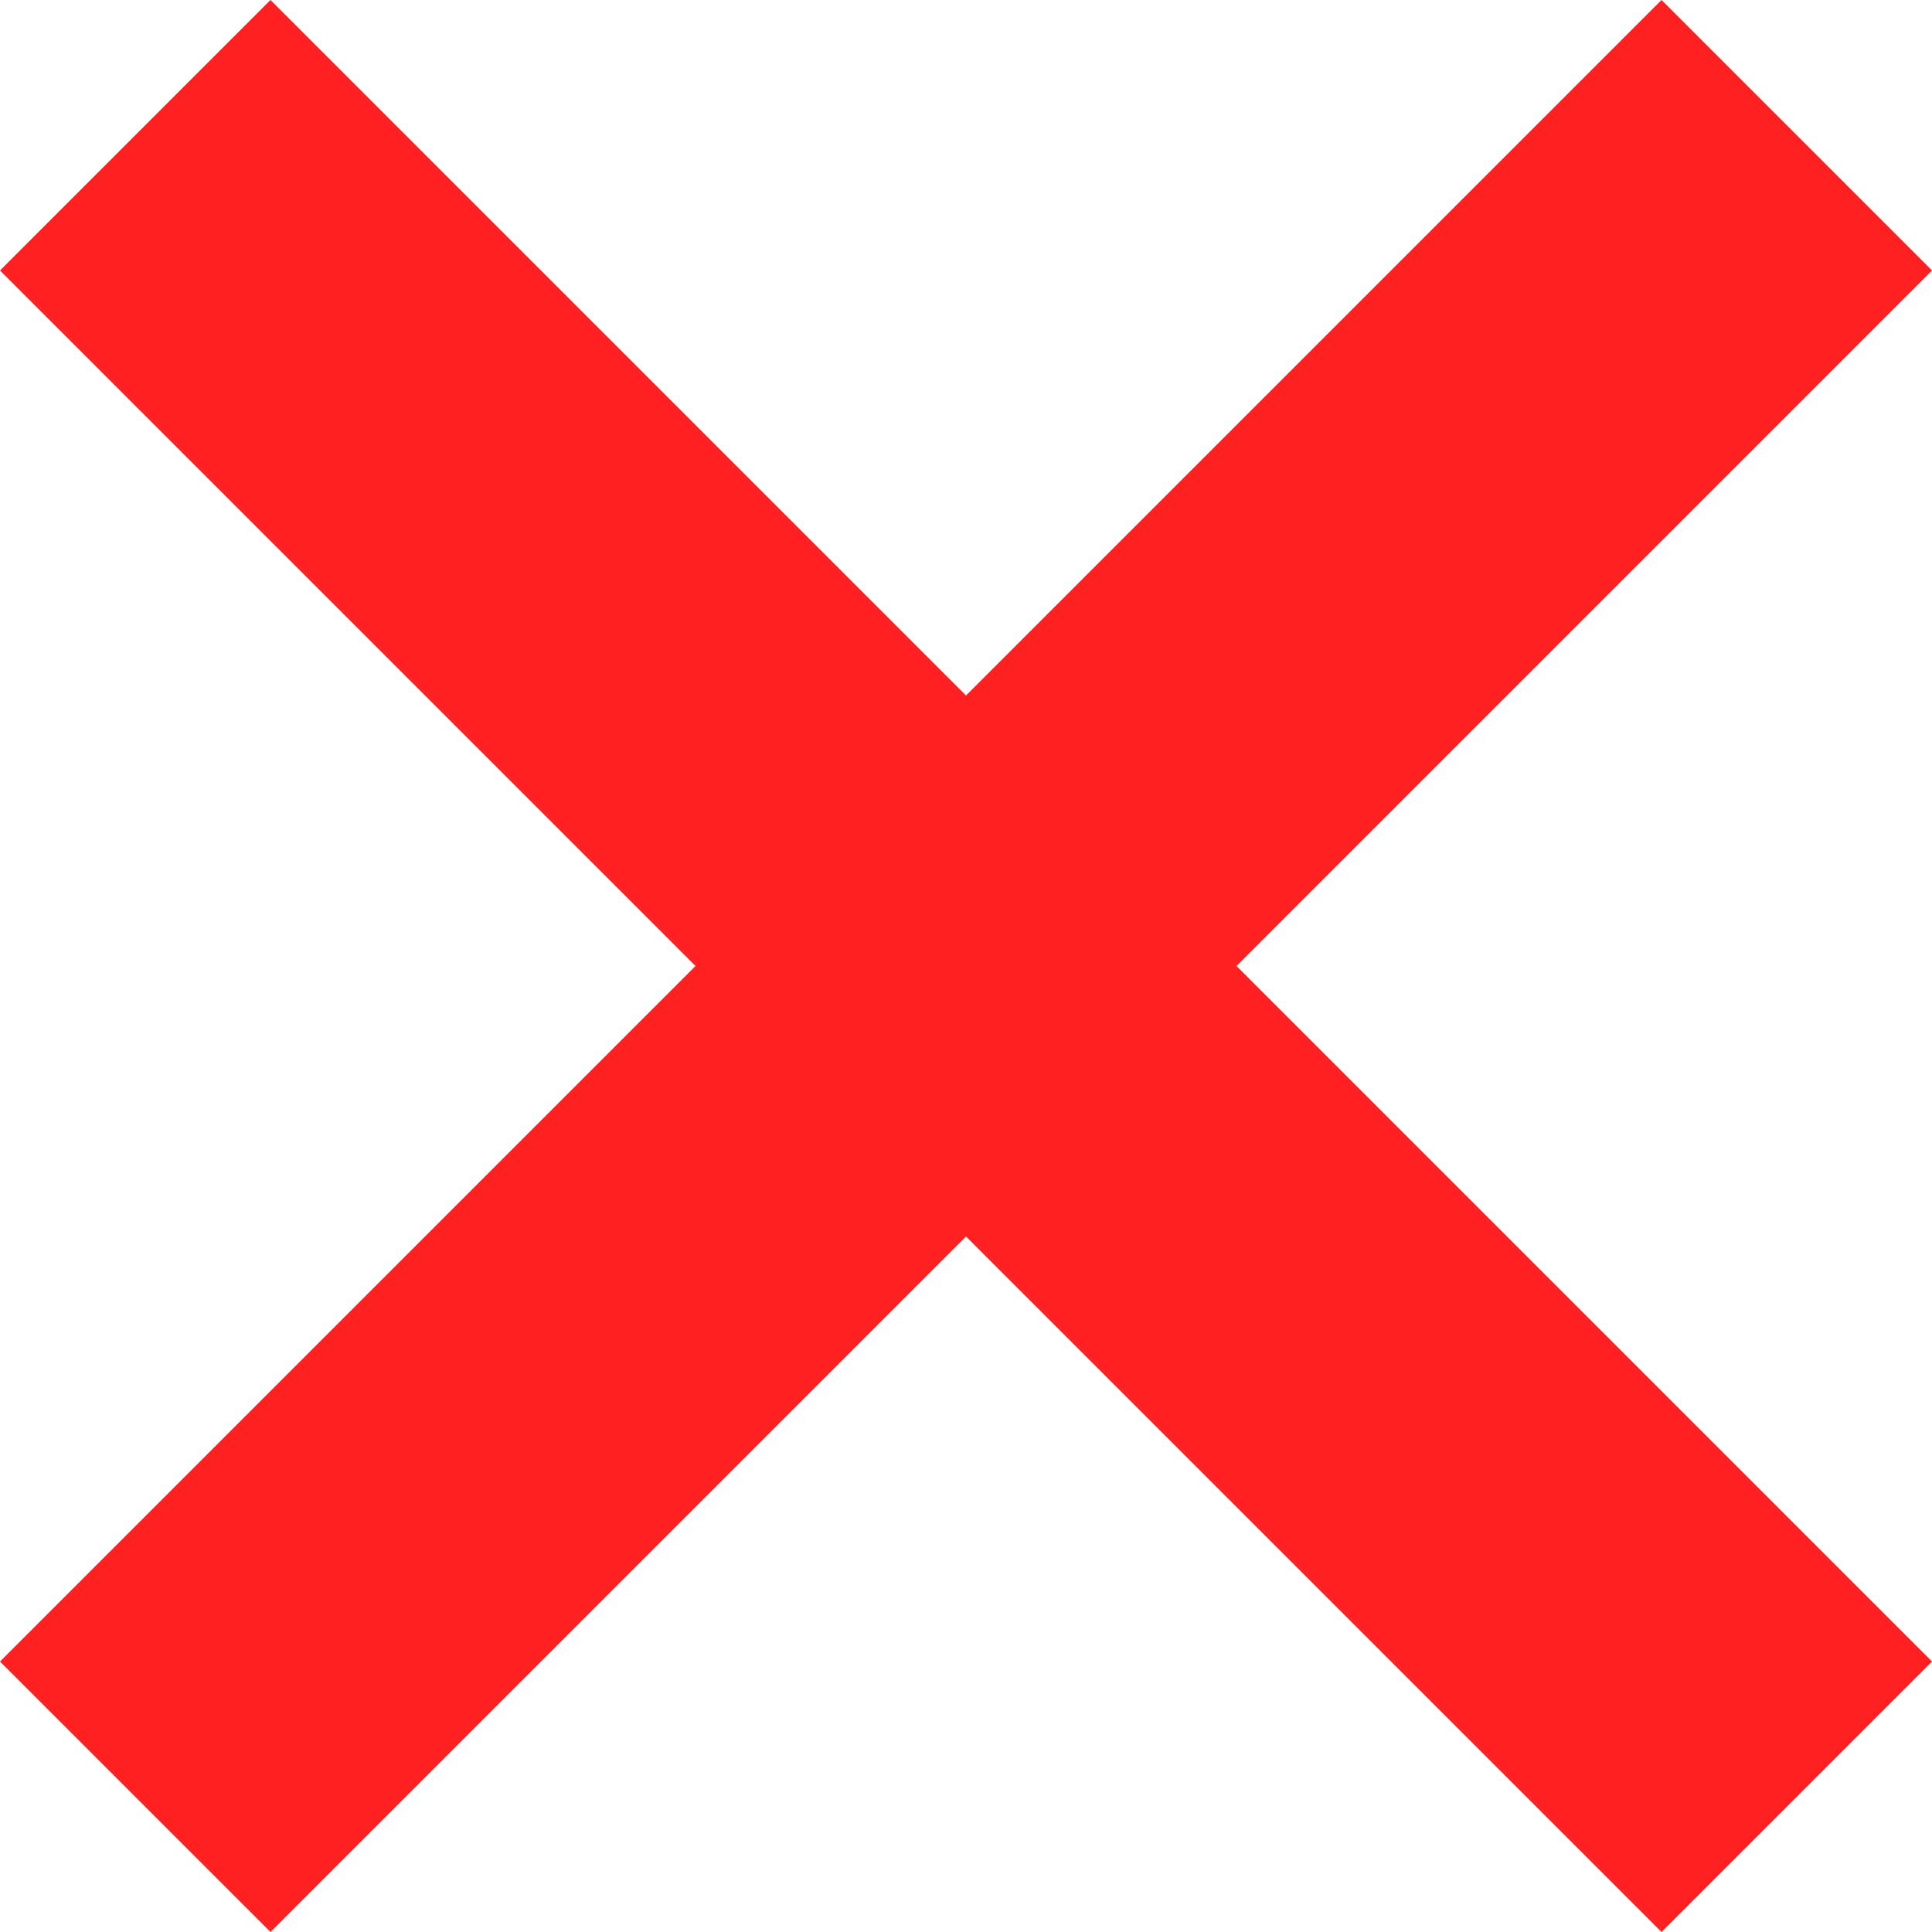 <svg width="11" height="11" viewBox="0 0 11 11" fill="none" xmlns="http://www.w3.org/2000/svg">
<path fill-rule="evenodd" clip-rule="evenodd" d="M11 9.46L9.46 11L5.5 7.04L1.54 11L0 9.46L3.96 5.5L0 1.54L1.54 0L5.5 3.96L9.46 0L11 1.54L7.04 5.5L11 9.46Z" fill="#FF2121"/>
</svg>
